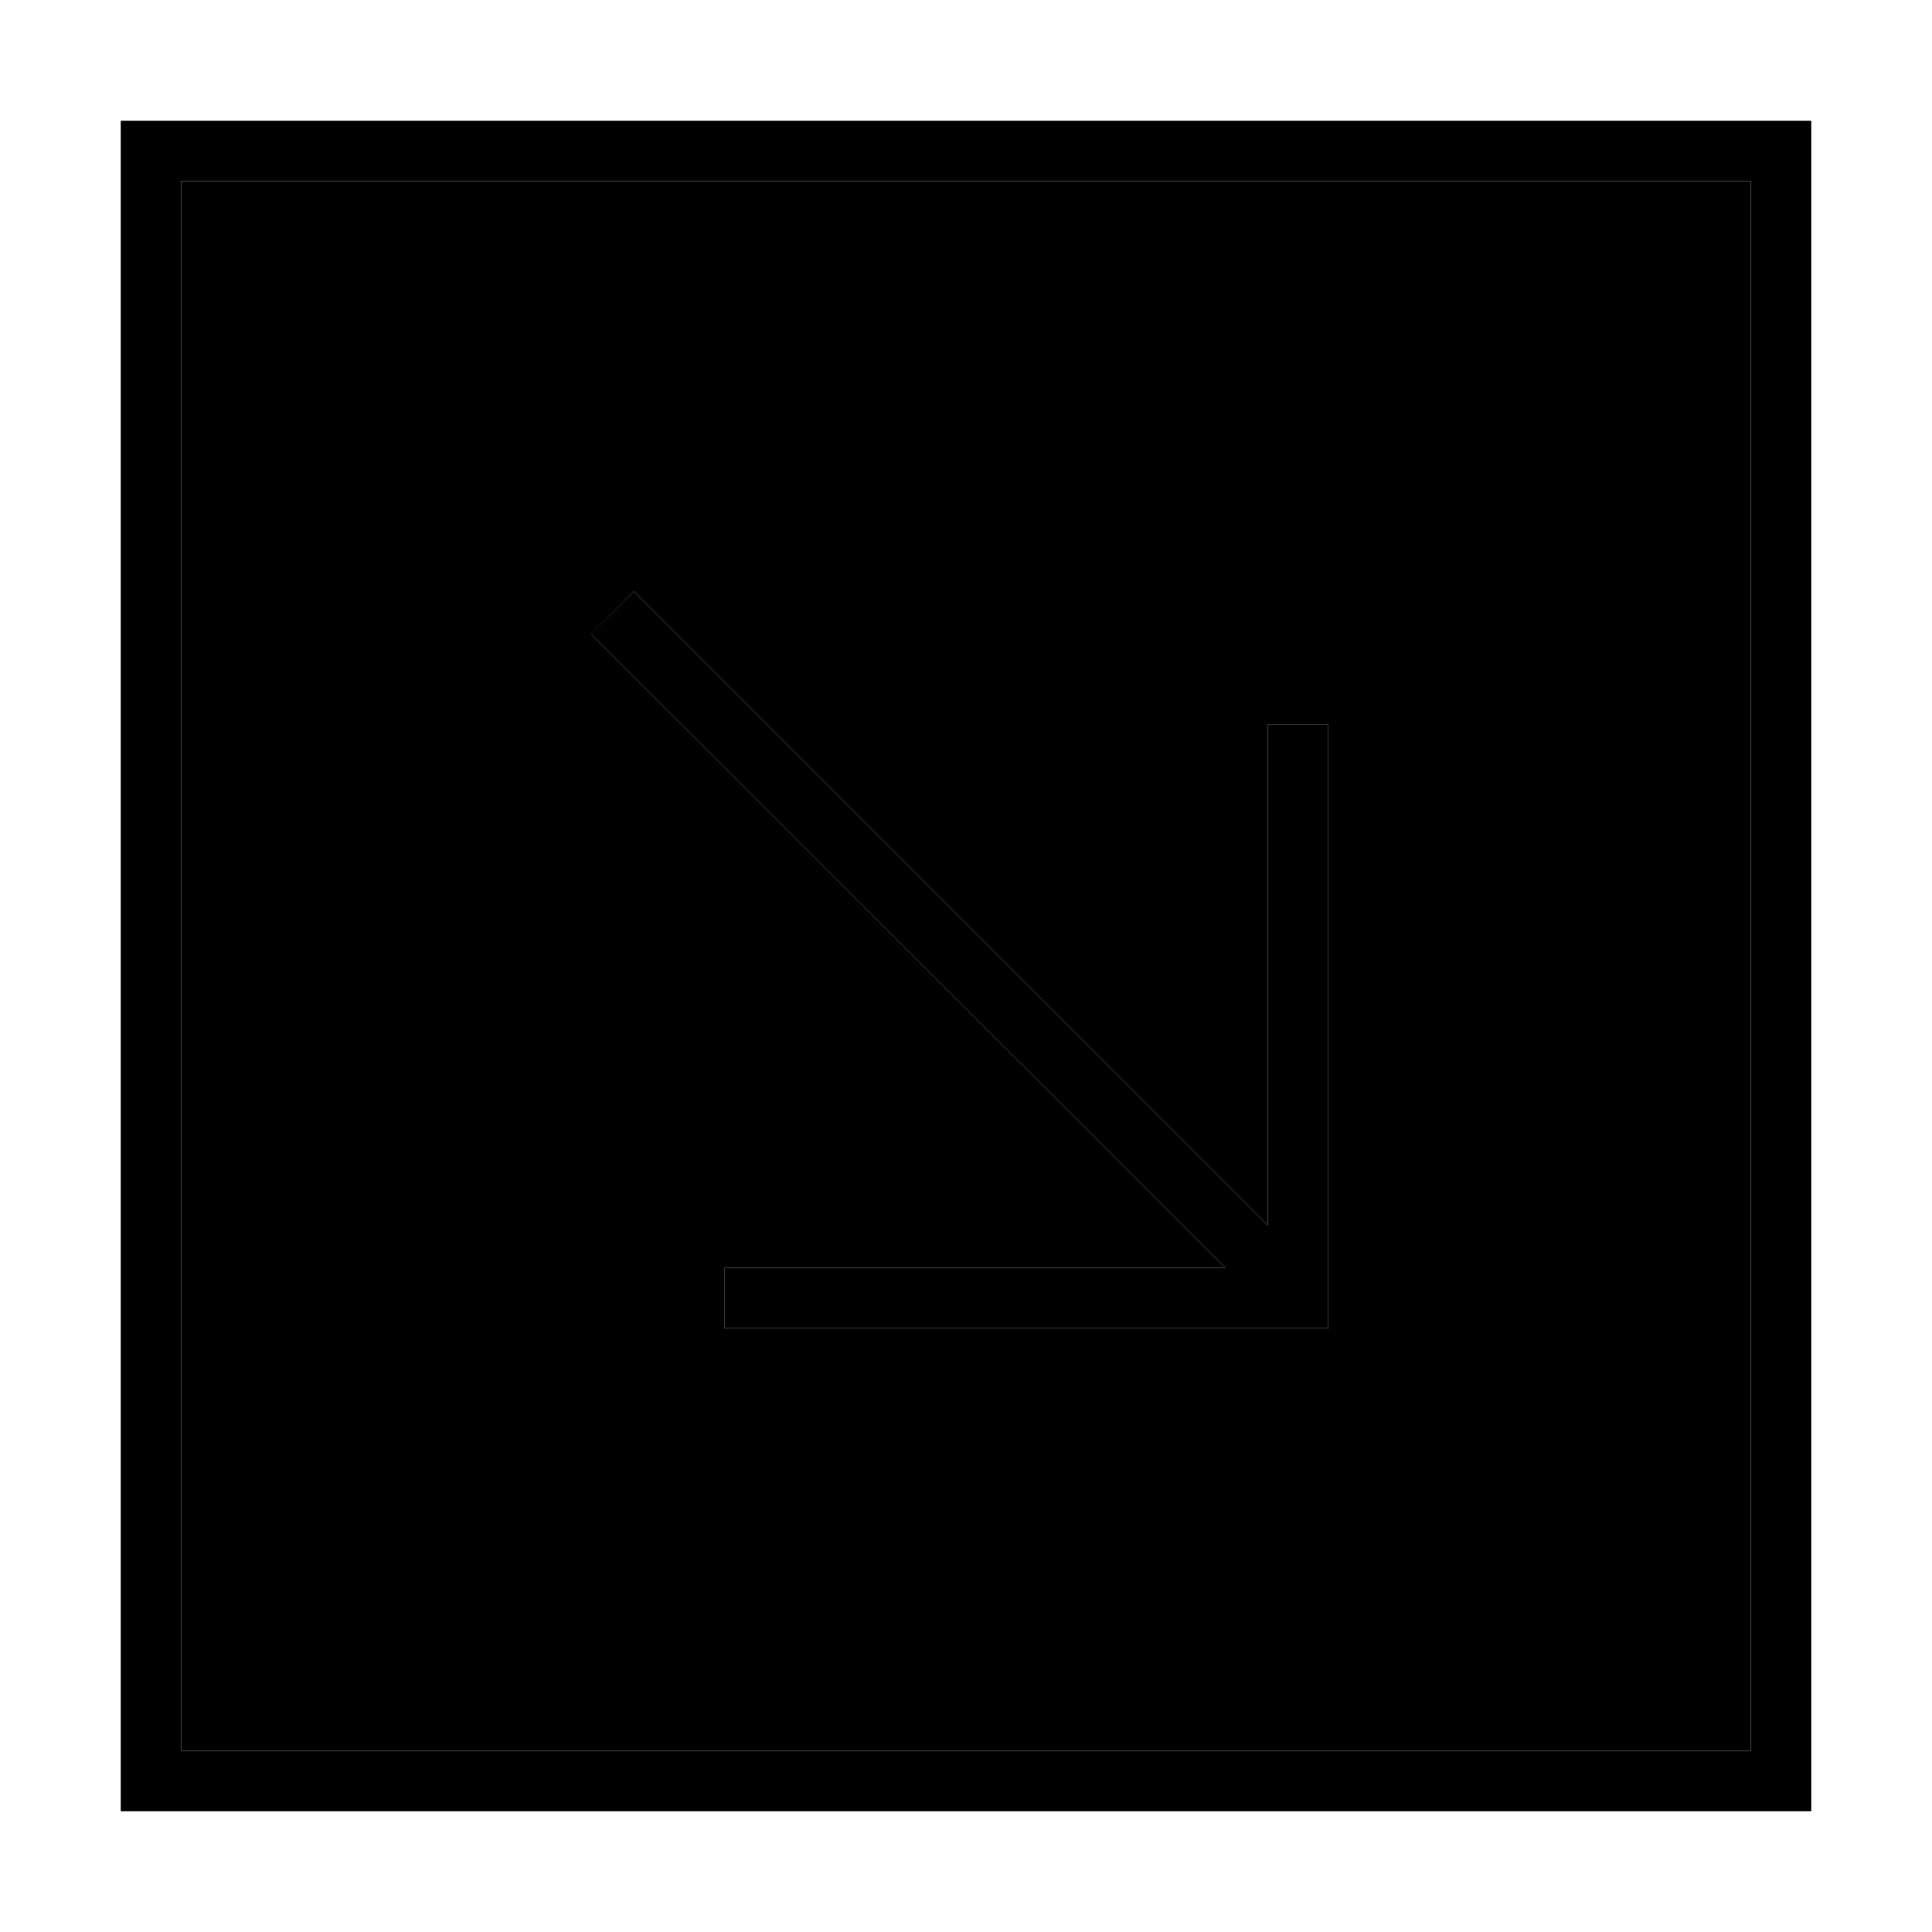 <svg xmlns="http://www.w3.org/2000/svg" width="24" height="24" viewBox="0 0 448 512"><path class="pr-icon-duotone-secondary" d="M16 48l0 416 416 0 0-416L16 48zM124.7 168L136 156.7l5.7 5.7L304 324.7 304 200l0-8 16 0 0 8 0 144 0 8-8 0-144 0-8 0 0-16 8 0 124.7 0L130.3 173.7l-5.7-5.7z"/><path class="pr-icon-duotone-primary" d="M432 464l0-416L16 48l0 416 416 0zm16 16l-16 0L16 480 0 480l0-16L0 48 0 32l16 0 416 0 16 0 0 16 0 416 0 16zM312 352l-144 0-8 0 0-16 8 0 124.7 0L130.3 173.7l-5.7-5.7L136 156.7l5.7 5.7L304 324.7 304 200l0-8 16 0 0 8 0 144 0 8-8 0z"/></svg>